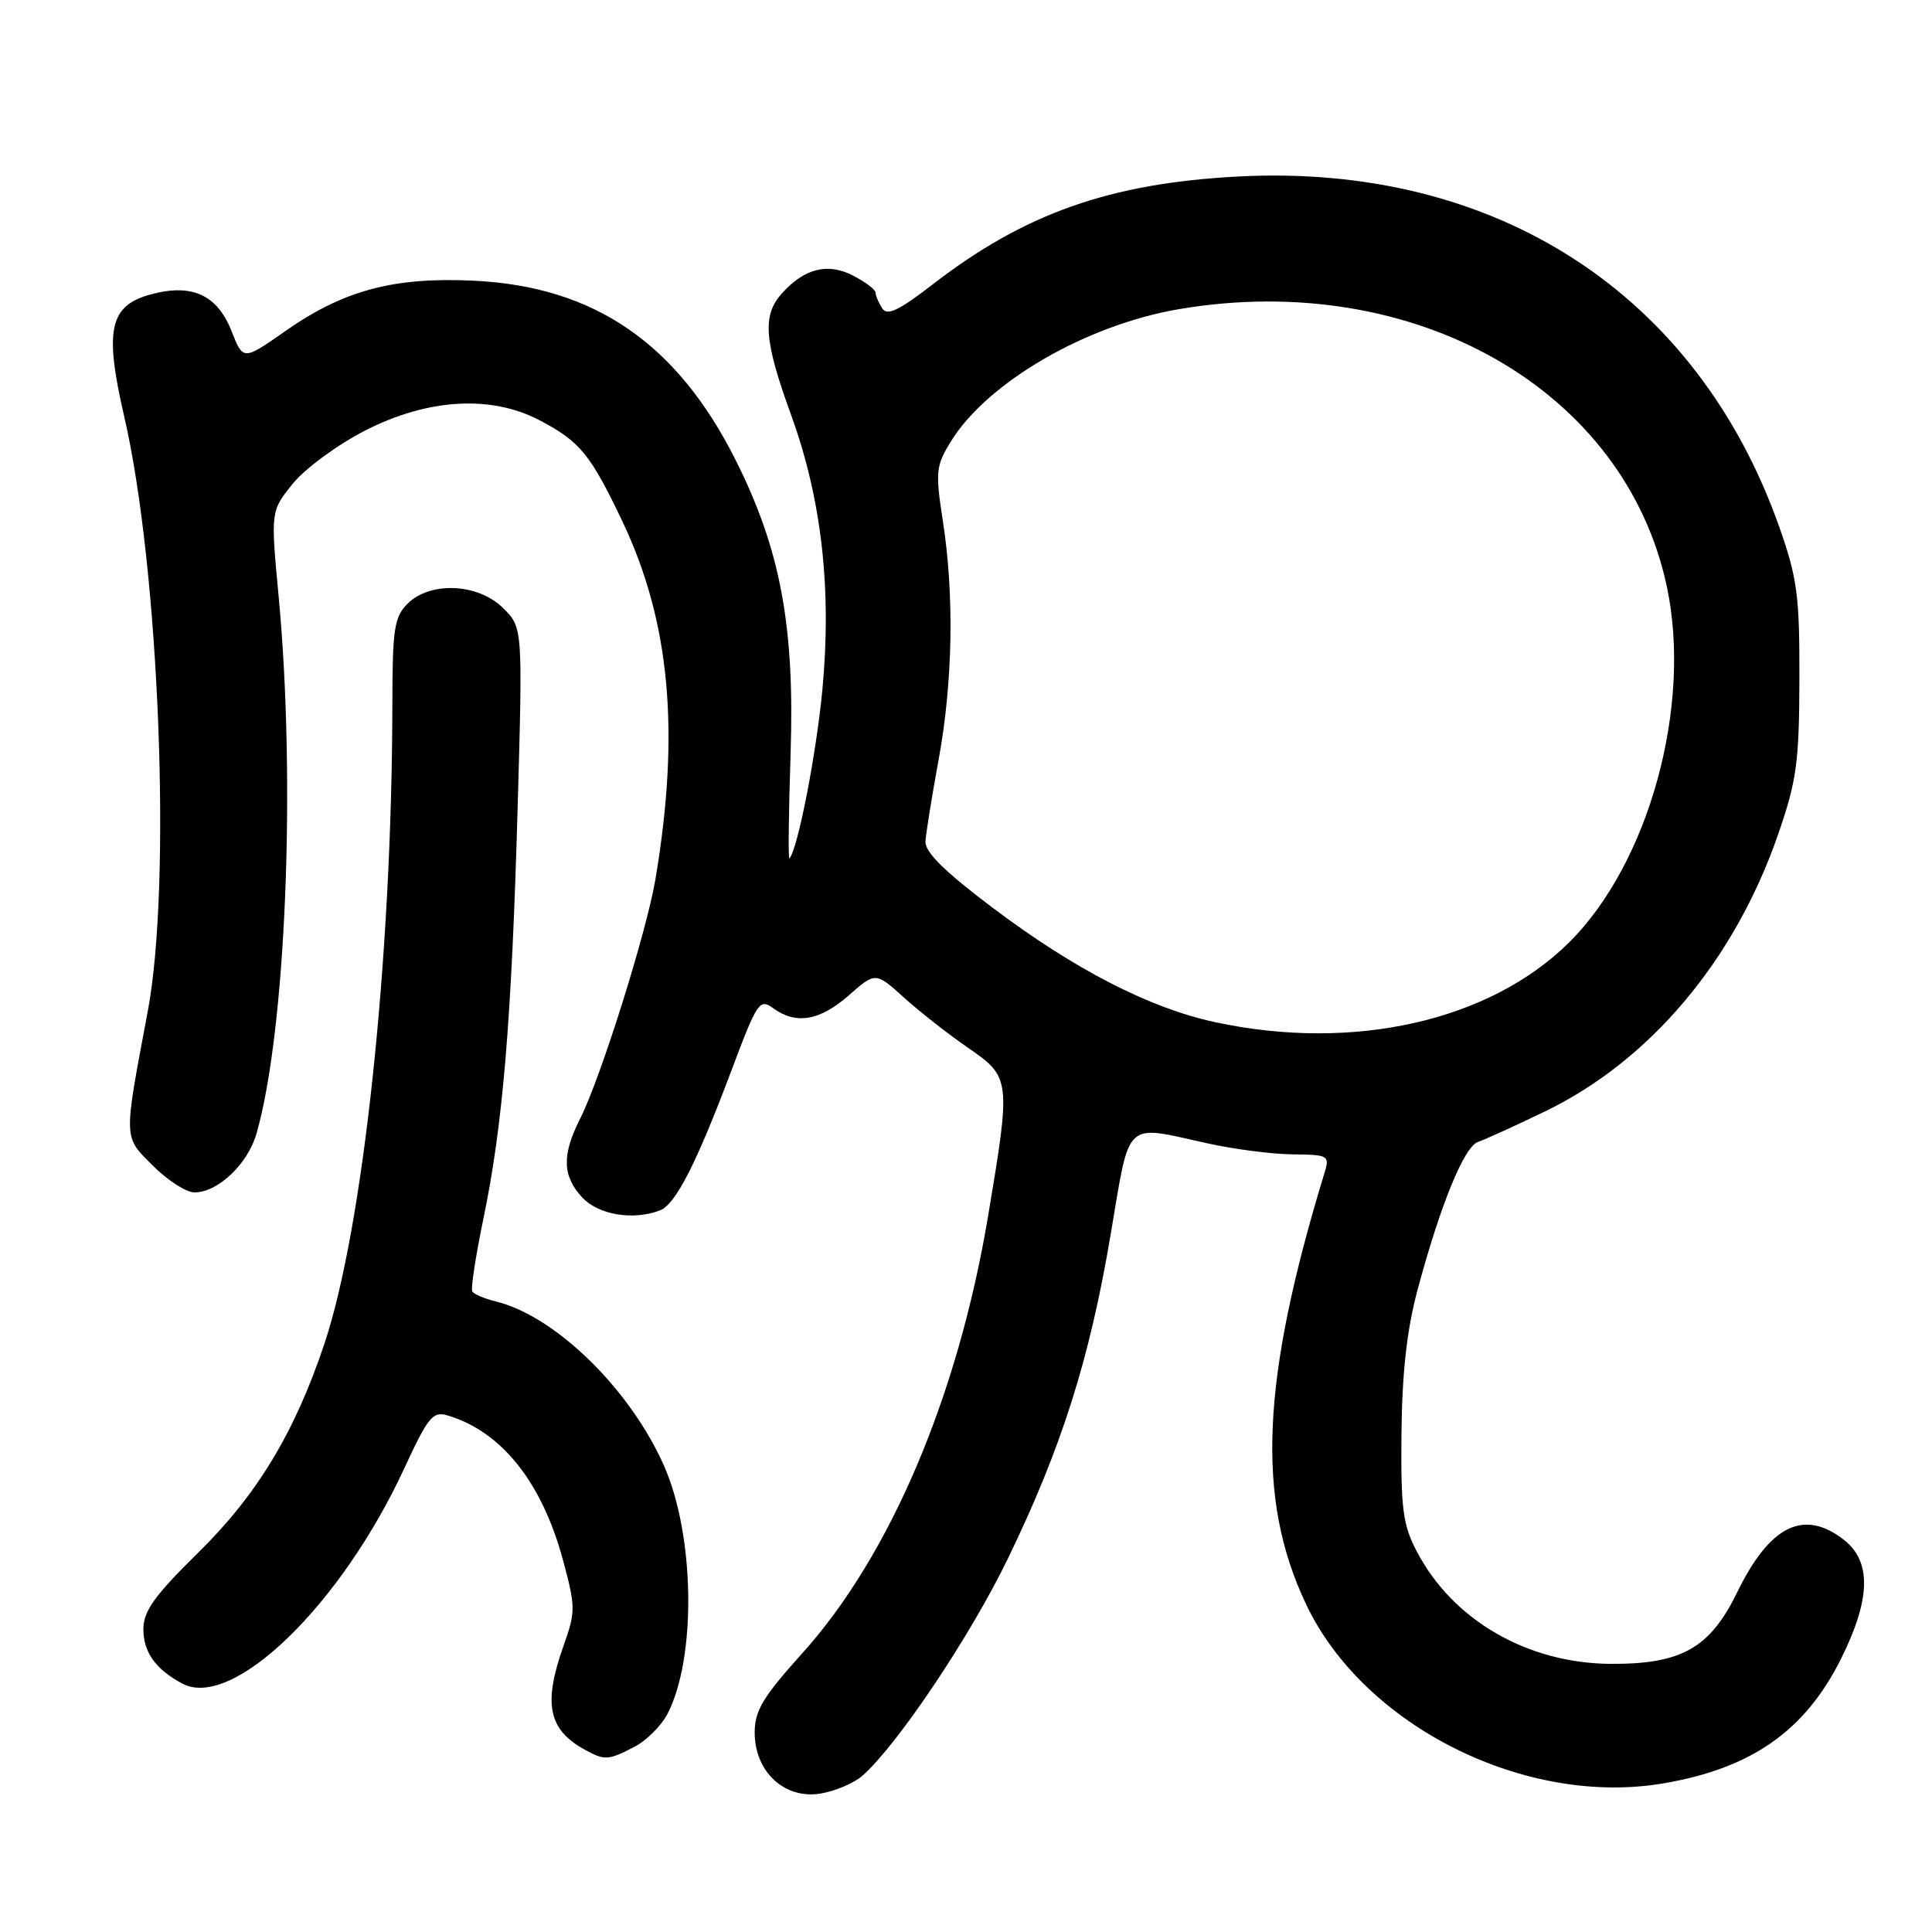 <?xml version="1.0" encoding="UTF-8" standalone="no"?>
<!DOCTYPE svg PUBLIC "-//W3C//DTD SVG 1.1//EN" "http://www.w3.org/Graphics/SVG/1.1/DTD/svg11.dtd" >
<svg xmlns="http://www.w3.org/2000/svg" xmlns:xlink="http://www.w3.org/1999/xlink" version="1.1" viewBox="0 0 256 256">
 <g >
 <path fill="currentColor"
d=" M 114.28 235.29 C 118.94 231.18 128.58 216.79 133.56 206.50 C 140.65 191.88 144.38 180.11 147.16 163.62 C 149.78 148.13 148.82 149.04 160.00 151.50 C 163.57 152.29 168.69 152.95 171.37 152.96 C 175.94 153.00 176.19 153.13 175.55 155.25 C 167.09 182.93 166.42 198.56 173.06 212.57 C 180.70 228.70 202.13 239.44 220.44 236.30 C 232.10 234.31 239.17 229.34 243.93 219.83 C 247.87 211.94 248.01 206.94 244.37 204.07 C 239.04 199.88 234.52 202.09 230.17 211.02 C 226.58 218.37 222.81 220.51 213.50 220.47 C 202.43 220.43 192.51 214.70 187.74 205.59 C 185.88 202.05 185.61 199.95 185.70 190.00 C 185.78 181.96 186.41 176.24 187.81 171.00 C 190.83 159.71 194.00 151.93 195.85 151.31 C 196.76 151.00 200.72 149.20 204.66 147.30 C 218.64 140.56 229.85 127.25 235.63 110.50 C 238.07 103.45 238.40 101.01 238.43 90.00 C 238.46 78.97 238.15 76.61 235.79 69.90 C 224.88 38.90 198.16 21.59 164.00 23.39 C 147.05 24.29 135.74 28.29 123.62 37.66 C 119.07 41.17 117.55 41.89 116.89 40.85 C 116.42 40.11 116.02 39.17 116.02 38.78 C 116.01 38.38 114.68 37.37 113.06 36.53 C 109.68 34.78 106.60 35.55 103.61 38.87 C 100.98 41.78 101.24 45.14 104.83 55.00 C 108.86 66.08 110.23 78.07 108.97 91.39 C 108.15 100.02 105.68 112.65 104.60 113.73 C 104.43 113.90 104.50 107.62 104.76 99.77 C 105.31 82.90 103.39 72.70 97.43 60.87 C 89.68 45.48 78.75 37.99 62.90 37.20 C 52.23 36.67 45.56 38.44 37.82 43.86 C 32.22 47.78 32.22 47.78 30.69 43.90 C 28.80 39.07 25.44 37.53 20.01 39.00 C 14.50 40.48 13.80 43.69 16.46 55.19 C 21.11 75.26 22.77 117.07 19.58 134.00 C 16.34 151.24 16.32 150.52 20.27 154.47 C 22.21 156.41 24.68 158.00 25.77 158.00 C 28.87 158.00 32.83 154.25 33.99 150.20 C 37.87 136.64 39.23 103.74 36.93 79.12 C 35.86 67.74 35.86 67.74 38.77 64.12 C 40.37 62.12 44.67 58.96 48.34 57.07 C 56.64 52.81 65.06 52.30 71.50 55.69 C 76.86 58.50 78.24 60.19 82.50 69.15 C 88.79 82.41 90.13 97.00 86.85 116.50 C 85.66 123.54 79.58 142.88 76.88 148.21 C 74.43 153.05 74.51 155.84 77.17 158.69 C 79.34 160.99 83.91 161.74 87.46 160.38 C 89.52 159.59 92.30 154.13 96.91 141.87 C 100.34 132.73 100.65 132.27 102.46 133.60 C 105.48 135.80 108.63 135.26 112.47 131.89 C 116.01 128.78 116.01 128.78 119.80 132.20 C 121.88 134.08 125.70 137.07 128.29 138.85 C 133.92 142.73 133.96 143.04 130.93 161.12 C 126.93 185.01 117.95 206.14 106.31 219.06 C 101.09 224.86 100.00 226.67 100.00 229.58 C 100.00 234.76 103.95 238.43 108.70 237.66 C 110.65 237.34 113.16 236.28 114.28 235.29 Z  M 84.03 231.48 C 85.65 230.65 87.63 228.67 88.45 227.09 C 92.30 219.64 92.07 203.48 87.99 194.23 C 83.49 184.06 73.62 174.41 65.74 172.46 C 64.22 172.09 62.80 171.49 62.58 171.13 C 62.36 170.78 63.02 166.49 64.03 161.60 C 66.63 149.13 67.79 135.26 68.58 107.34 C 69.27 83.17 69.27 83.17 66.68 80.59 C 63.38 77.29 57.01 76.99 54.00 80.00 C 52.24 81.76 52.00 83.34 51.99 93.25 C 51.95 126.89 48.14 162.71 42.96 178.13 C 39.04 189.83 34.07 198.05 26.31 205.69 C 20.46 211.44 19.00 213.48 19.00 215.87 C 19.00 218.93 20.62 221.19 24.15 223.08 C 30.80 226.64 45.19 212.69 53.58 194.54 C 56.72 187.75 57.35 186.97 59.30 187.55 C 66.44 189.67 71.80 196.38 74.59 206.69 C 76.27 212.91 76.28 213.54 74.69 218.02 C 71.94 225.75 72.64 229.19 77.50 231.85 C 80.14 233.29 80.59 233.26 84.03 231.48 Z  M 161.00 135.44 C 152.30 133.57 142.40 128.47 131.50 120.26 C 125.15 115.47 122.54 112.89 122.63 111.49 C 122.70 110.39 123.48 105.50 124.38 100.62 C 126.26 90.33 126.46 78.82 124.92 68.94 C 123.93 62.52 124.01 61.72 126.00 58.49 C 130.87 50.61 143.97 43.03 156.30 40.95 C 187.44 35.70 215.37 51.63 220.88 77.80 C 224.21 93.58 218.50 114.34 207.95 124.84 C 197.43 135.30 179.33 139.39 161.00 135.44 Z "/>
</g>
</svg>